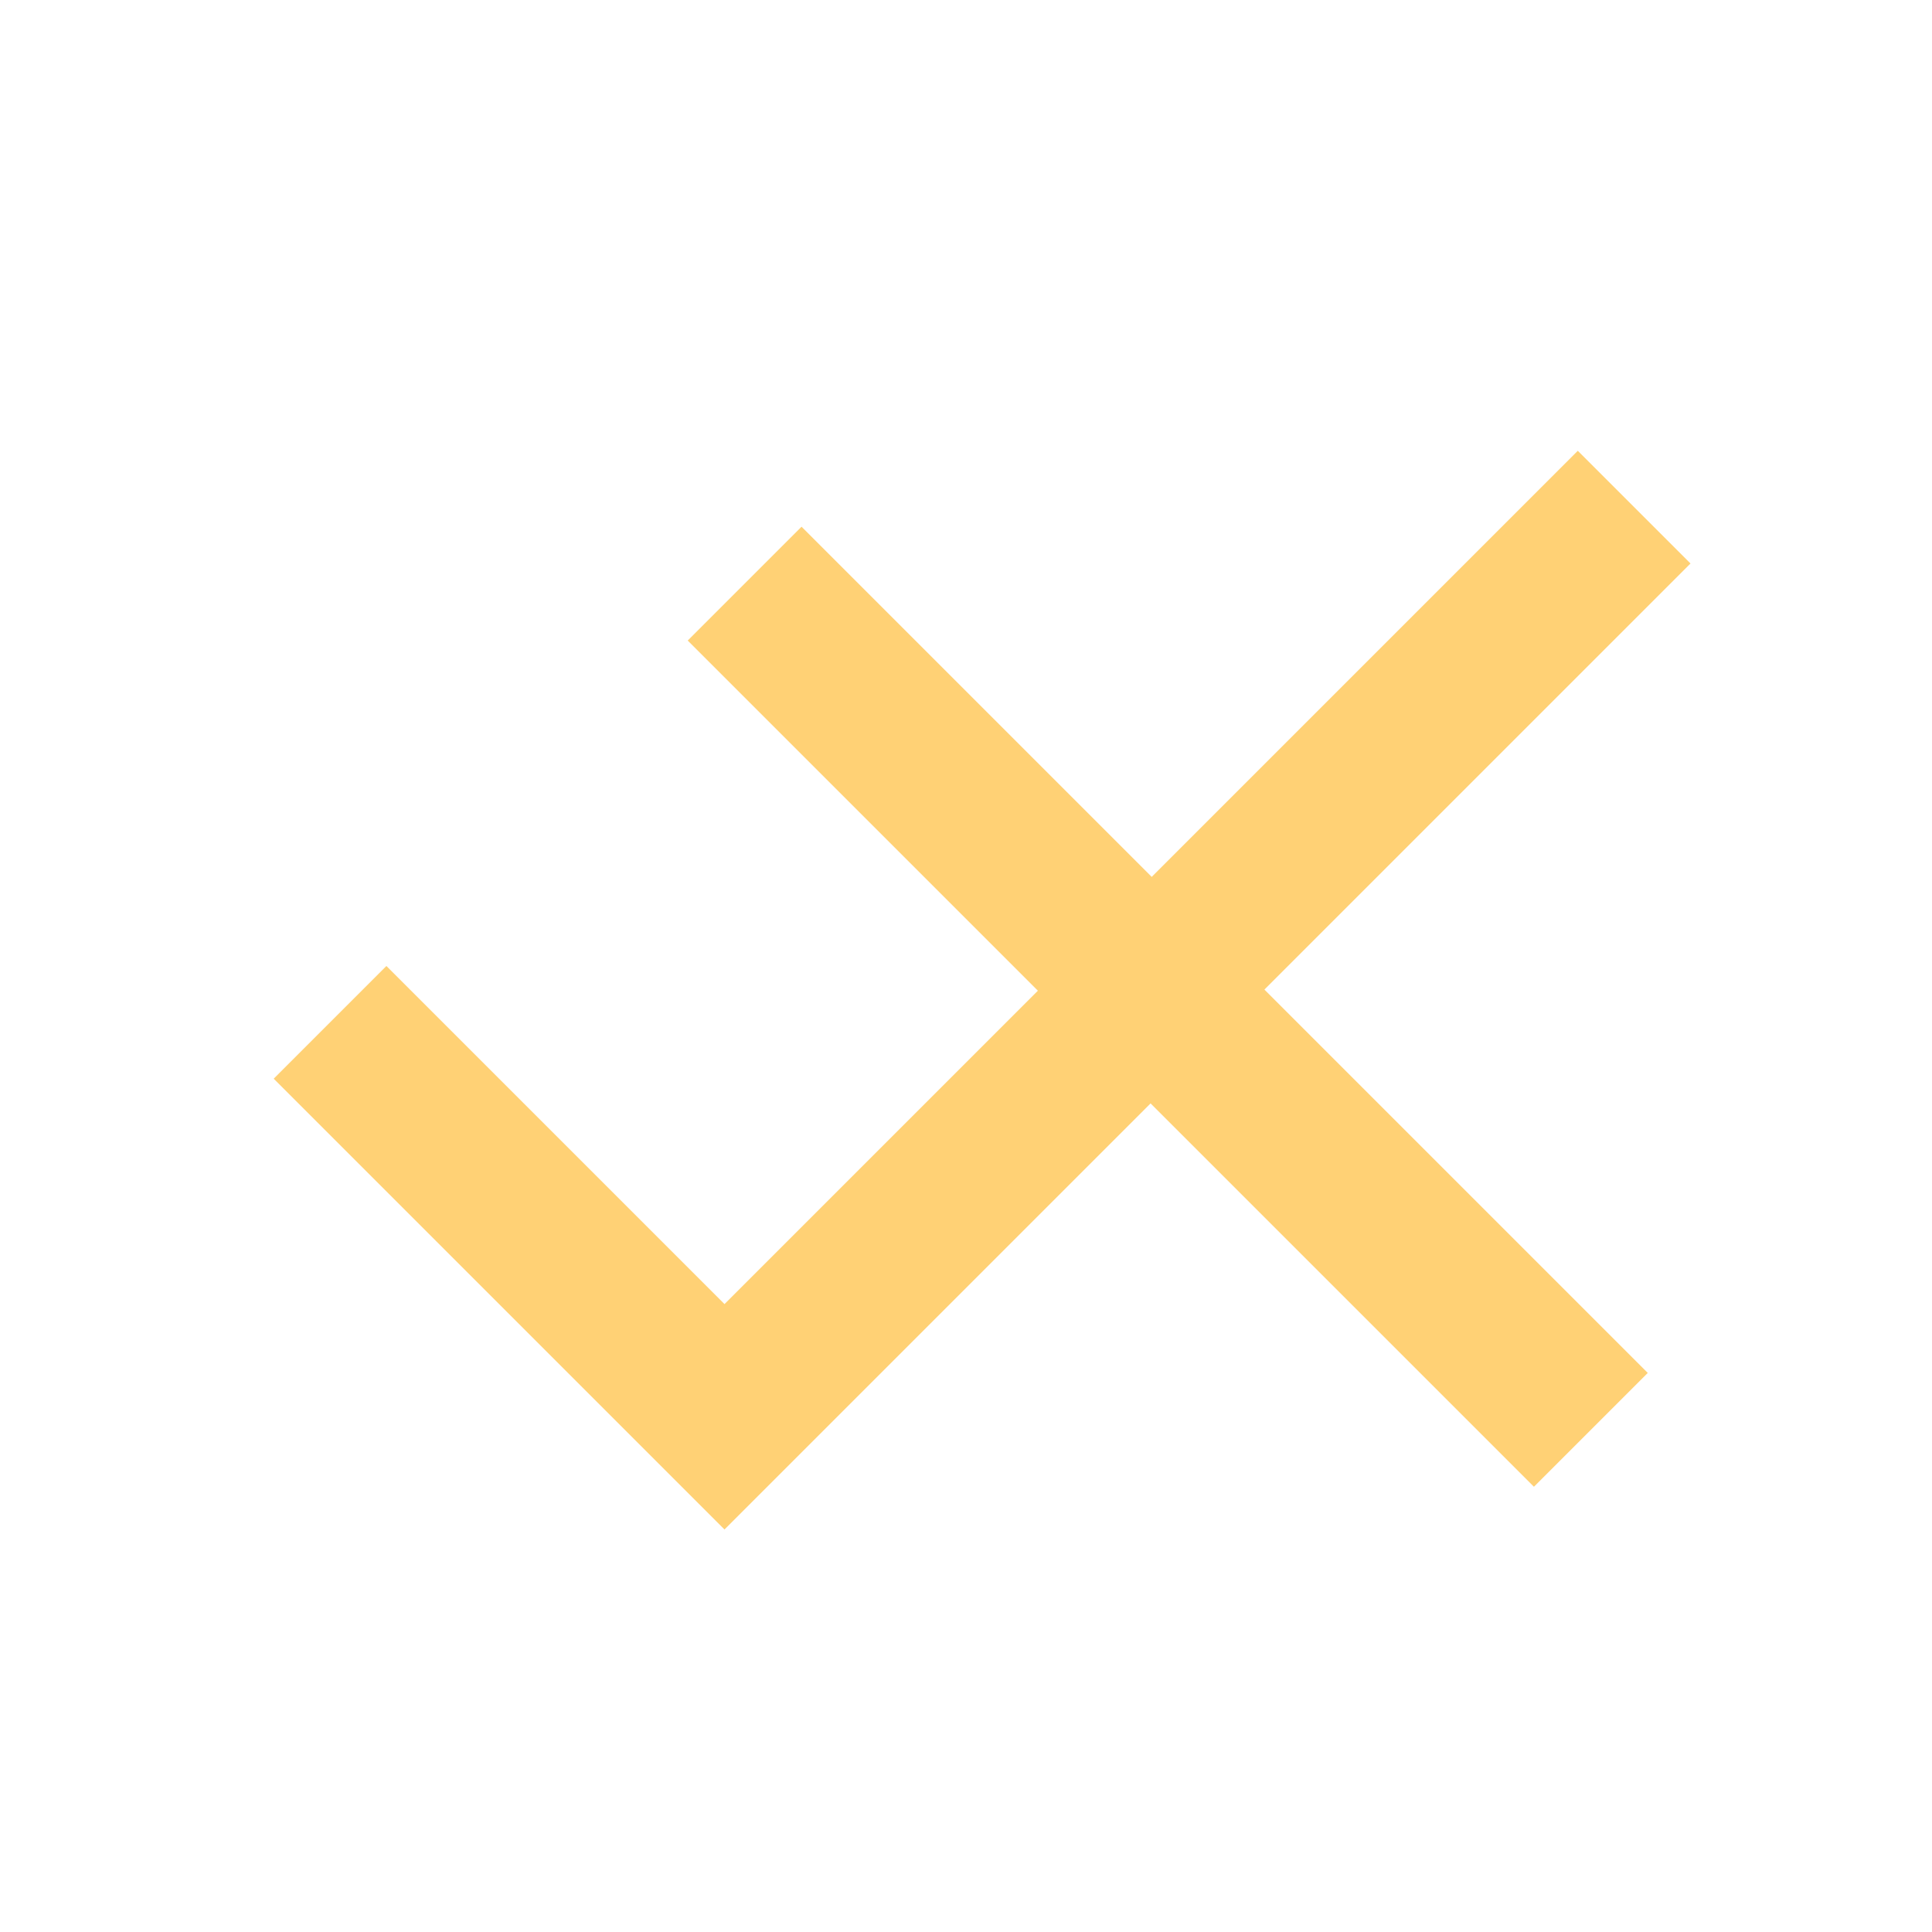 <?xml version="1.0" encoding="UTF-8" standalone="no"?>
<svg width="48px" height="48px" viewBox="0 0 48 48" version="1.1" xmlns="http://www.w3.org/2000/svg" xmlns:xlink="http://www.w3.org/1999/xlink" xmlns:sketch="http://www.bohemiancoding.com/sketch/ns">
    <!-- Generator: Sketch 3.2.2 (9983) - http://www.bohemiancoding.com/sketch -->
    <title>doing-icon</title>
    <desc>Created with Sketch.</desc>
    <defs></defs>
    <g id="content" stroke="none" stroke-width="1" fill="none" fill-rule="evenodd" sketch:type="MSPage">
        <g id="promise" sketch:type="MSArtboardGroup" transform="translate(-16, -704)">
            <g id="history1" sketch:type="MSLayerGroup" transform="translate(16, 343)">
                <g id="check-4" transform="translate(0, 361)" sketch:type="MSShapeGroup">
                    <rect id="bounds" x="0" y="0" width="48" height="48"></rect>
                    <path d="M28.586,27.414 L18,38 L6.8,26.8 L9.6,24 L18,32.4 L25.786,24.614 L17.086,15.914 L19.914,13.086 L28.614,21.786 L39.2,11.2 L42,14 L31.414,24.586 L40.938,34.11 L38.11,36.938 L28.586,27.414 Z" id="Shape" opacity="0.54" fill="#FFAA00"></path>
                </g>
            </g>
        </g>
    </g>
</svg>